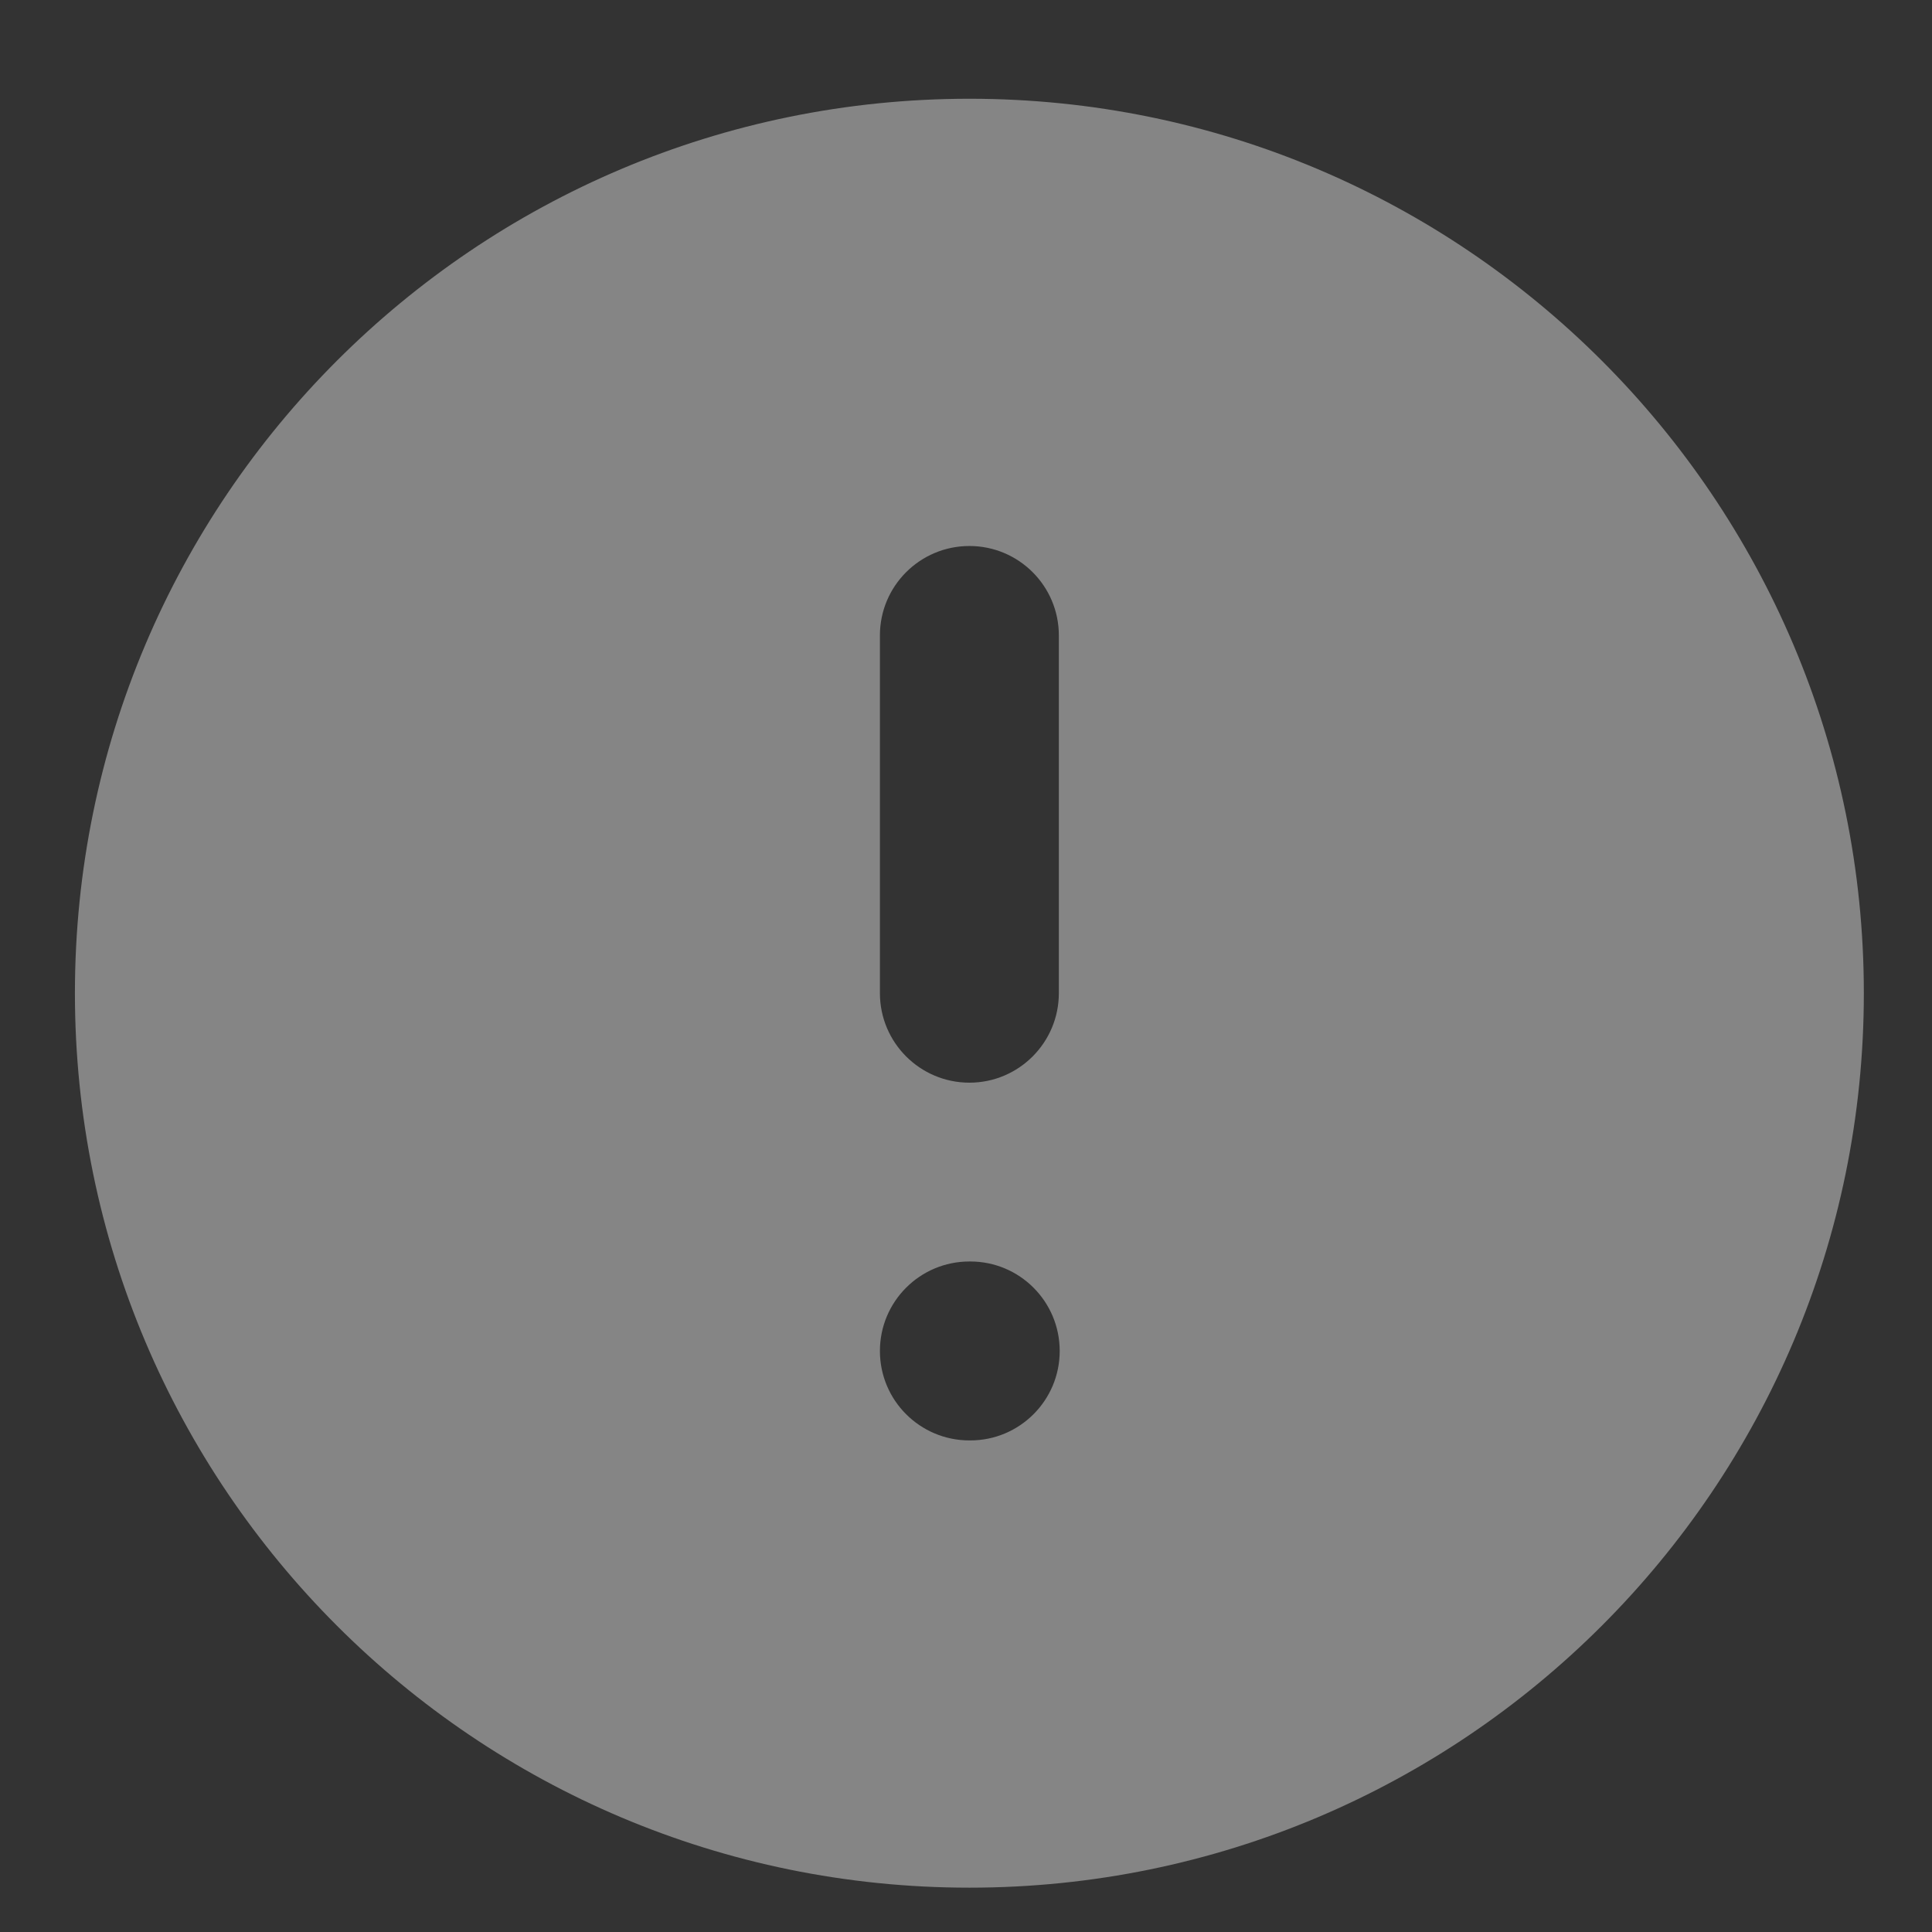 <svg width="18" height="18" viewBox="0 0 18 18" fill="none" xmlns="http://www.w3.org/2000/svg">
	<rect x="0" y="0" width="18" height="18" fill="#333333" stroke="none"/>
	<path fill-rule="evenodd" clip-rule="evenodd" d="M0.698 9.253C0.698 4.651 4.429 0.92 9.032 0.92C13.634 0.92 17.365 4.651 17.365 9.253C17.365 13.856 13.634 17.587 9.032 17.587C4.429 17.587 0.698 13.856 0.698 9.253ZM9.865 5.92C9.865 5.46 9.492 5.087 9.032 5.087C8.571 5.087 8.198 5.46 8.198 5.92V9.253C8.198 9.713 8.571 10.087 9.032 10.087C9.492 10.087 9.865 9.713 9.865 9.253V5.92ZM9.032 11.753C8.571 11.753 8.198 12.126 8.198 12.587C8.198 13.047 8.571 13.42 9.032 13.42H9.04C9.5 13.42 9.873 13.047 9.873 12.587C9.873 12.126 9.5 11.753 9.04 11.753H9.032Z" fill="white" fill-opacity="0.4" />
</svg>
